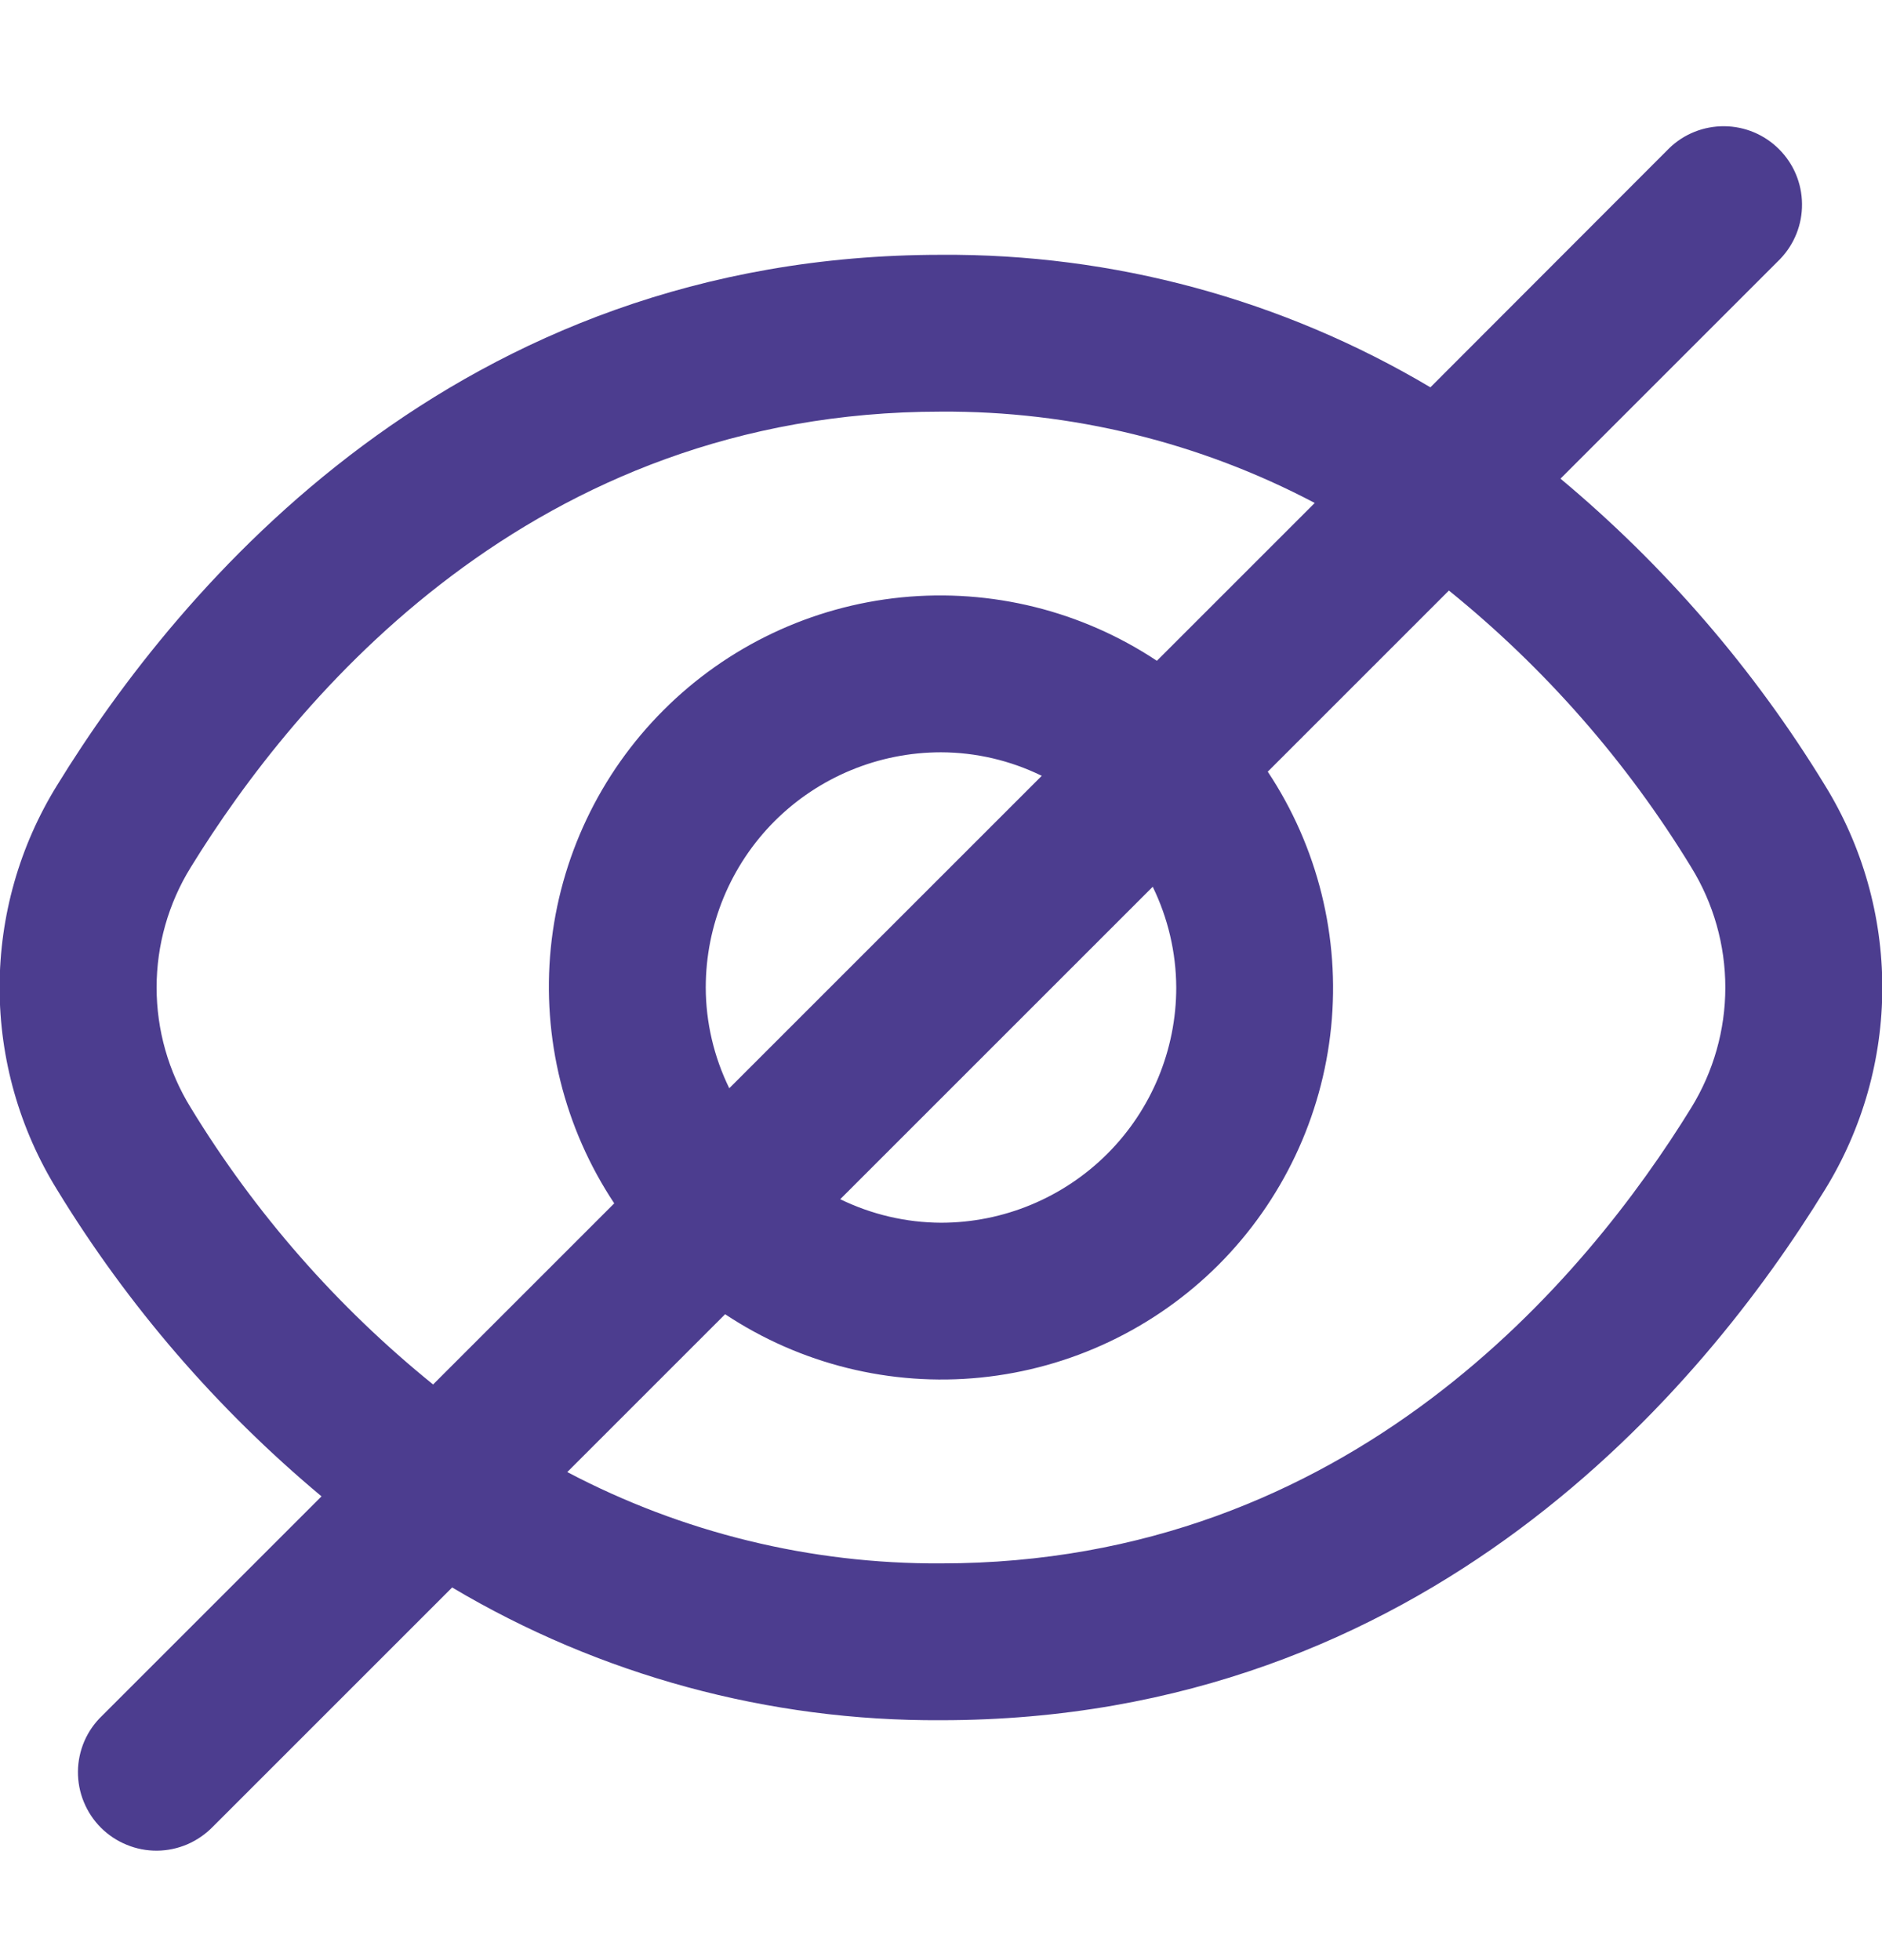 <svg width="24" height="25" viewBox="0 0 24 25" fill="none" xmlns="http://www.w3.org/2000/svg">
<g id="ICON" clip-path="url(#clip0_1945_51863)">
<path id="Vector" d="M23.271 10.014C22.368 8.535 21.229 7.215 19.9 6.105L22.7 3.305C22.882 3.116 22.983 2.863 22.98 2.601C22.978 2.339 22.873 2.088 22.687 1.903C22.502 1.717 22.251 1.612 21.989 1.61C21.727 1.608 21.474 1.708 21.286 1.891L18.241 4.94C16.353 3.818 14.195 3.234 12 3.25C5.809 3.25 2.281 7.488 0.729 10.014C0.249 10.789 -0.005 11.683 -0.005 12.595C-0.005 13.506 0.249 14.4 0.729 15.176C1.631 16.654 2.77 17.974 4.1 19.085L1.3 21.885C1.204 21.977 1.128 22.087 1.075 22.209C1.023 22.331 0.995 22.462 0.994 22.595C0.993 22.728 1.018 22.86 1.069 22.983C1.119 23.105 1.193 23.217 1.287 23.311C1.381 23.405 1.493 23.479 1.616 23.529C1.739 23.58 1.87 23.605 2.003 23.604C2.136 23.603 2.267 23.575 2.389 23.523C2.511 23.47 2.621 23.394 2.714 23.299L5.766 20.247C7.651 21.368 9.806 21.953 12 21.94C18.191 21.94 21.719 17.702 23.271 15.176C23.75 14.4 24.004 13.506 24.004 12.595C24.004 11.683 23.75 10.789 23.271 10.014ZM2.433 14.129C2.148 13.668 1.997 13.136 1.997 12.595C1.997 12.053 2.148 11.521 2.433 11.061C3.767 8.895 6.782 5.25 12 5.25C13.66 5.24 15.297 5.64 16.766 6.415L14.753 8.428C13.793 7.79 12.642 7.505 11.495 7.619C10.348 7.734 9.276 8.242 8.462 9.057C7.647 9.871 7.139 10.943 7.024 12.09C6.91 13.236 7.195 14.387 7.833 15.348L5.523 17.658C4.298 16.667 3.252 15.473 2.433 14.129ZM15 12.595C15 13.39 14.684 14.153 14.121 14.716C13.558 15.278 12.795 15.595 12 15.595C11.554 15.593 11.115 15.49 10.715 15.295L14.7 11.31C14.895 11.71 14.998 12.149 15 12.595ZM9 12.595C9 11.799 9.316 11.036 9.878 10.473C10.441 9.911 11.204 9.595 12 9.595C12.445 9.596 12.884 9.699 13.285 9.895L9.3 13.88C9.104 13.479 9.001 13.04 9 12.595ZM21.567 14.129C20.233 16.295 17.218 19.94 12 19.94C10.339 19.949 8.702 19.549 7.234 18.775L9.247 16.762C10.207 17.399 11.358 17.685 12.504 17.57C13.651 17.455 14.723 16.947 15.538 16.133C16.352 15.318 16.86 14.246 16.975 13.099C17.09 11.953 16.804 10.802 16.167 9.842L18.477 7.532C19.701 8.522 20.747 9.716 21.567 11.061C21.851 11.521 22.002 12.053 22.002 12.595C22.002 13.136 21.851 13.668 21.567 14.129Z" fill="#4C3D8F"/>
</g>
<defs>
<clipPath id="clip0_1945_51863">
<rect width="24" height="24" fill="white" transform="translate(0 0.595)"/>
</clipPath>
</defs>
</svg>
